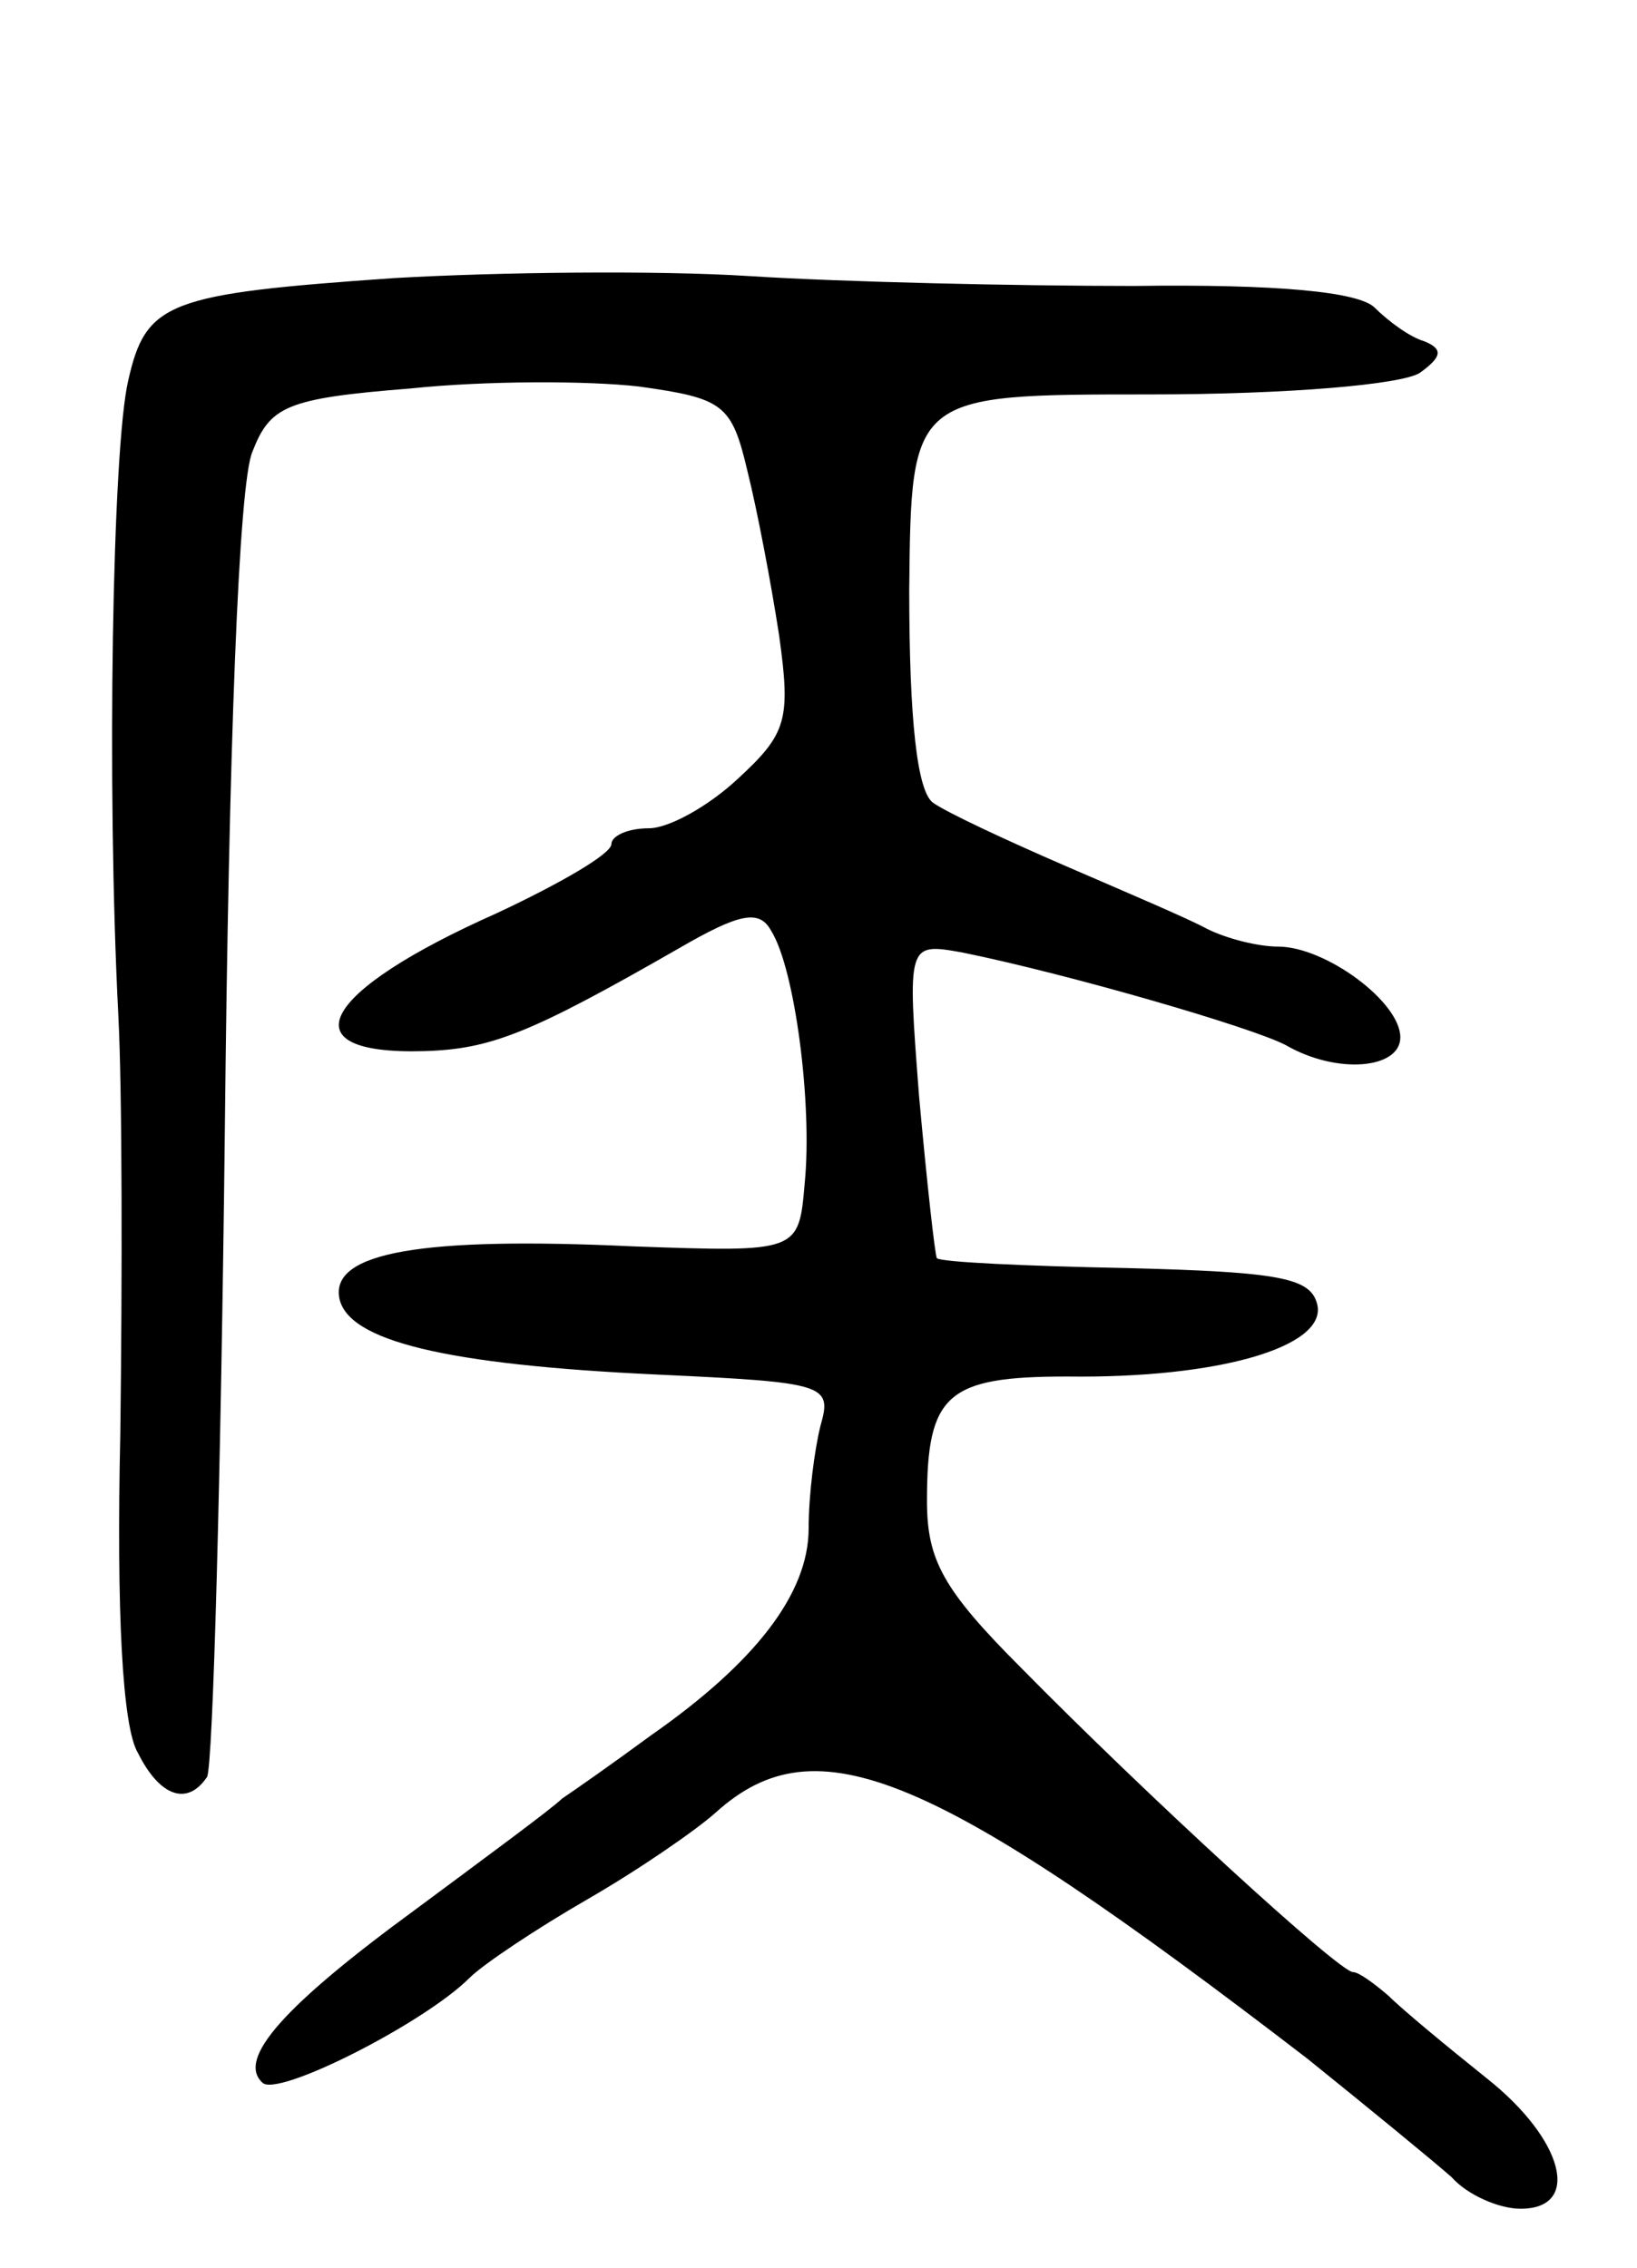 <svg version="1.0" xmlns="http://www.w3.org/2000/svg"
 width="83pt" height="115pt" viewBox="0 0 83 115"
 preserveAspectRatio="xMidYMid meet">
<g transform="translate(0,115) scale(0.1,-0.1)"
fill="#000000" stroke="none">
<path d="M200 1009 c-115 -8 -126 -12 -135 -52 -8 -34 -11 -205 -5 -322 2 -38
2 -134 1 -212 -2 -90 1 -149 9 -162 11 -22 25 -27 35 -12 3 6 7 153 9 328 2
193 7 328 14 344 9 23 17 27 80 32 38 4 90 4 116 1 43 -6 47 -9 55 -43 5 -20
12 -57 16 -83 6 -43 4 -50 -21 -73 -15 -14 -35 -25 -45 -25 -11 0 -19 -4 -19
-8 0 -5 -26 -20 -58 -35 -90 -40 -107 -72 -37 -70 34 1 54 9 129 52 31 18 41
20 47 9 12 -19 21 -88 17 -128 -3 -35 -3 -35 -87 -32 -107 5 -153 -3 -149 -26
4 -22 54 -34 161 -39 86 -4 89 -5 83 -26 -3 -12 -6 -35 -6 -52 0 -33 -27 -68
-80 -105 -19 -14 -39 -28 -45 -32 -5 -5 -39 -30 -74 -56 -67 -49 -91 -76 -78
-88 7 -8 82 30 105 53 7 7 34 25 60 40 26 15 55 35 65 44 51 46 110 21 300
-125 31 -25 64 -52 73 -60 8 -9 24 -16 35 -16 31 0 22 35 -17 66 -20 16 -43
35 -50 42 -7 6 -15 12 -18 12 -7 0 -105 90 -168 154 -40 40 -48 55 -48 85 0
54 10 63 71 63 77 -1 131 15 127 36 -3 14 -18 17 -97 19 -51 1 -94 3 -96 5 -1
2 -5 38 -9 82 -6 78 -6 78 22 73 54 -11 147 -38 164 -47 26 -15 58 -12 58 4 0
18 -38 46 -62 46 -10 0 -26 4 -36 9 -9 5 -42 19 -72 32 -30 13 -60 27 -67 32
-8 6 -12 42 -12 108 1 99 1 99 122 99 70 0 128 5 137 11 11 8 12 12 2 16 -7 2
-18 10 -25 17 -8 8 -49 12 -122 11 -60 0 -148 2 -195 5 -47 3 -128 2 -180 -1z"/>
</g>
</svg>
